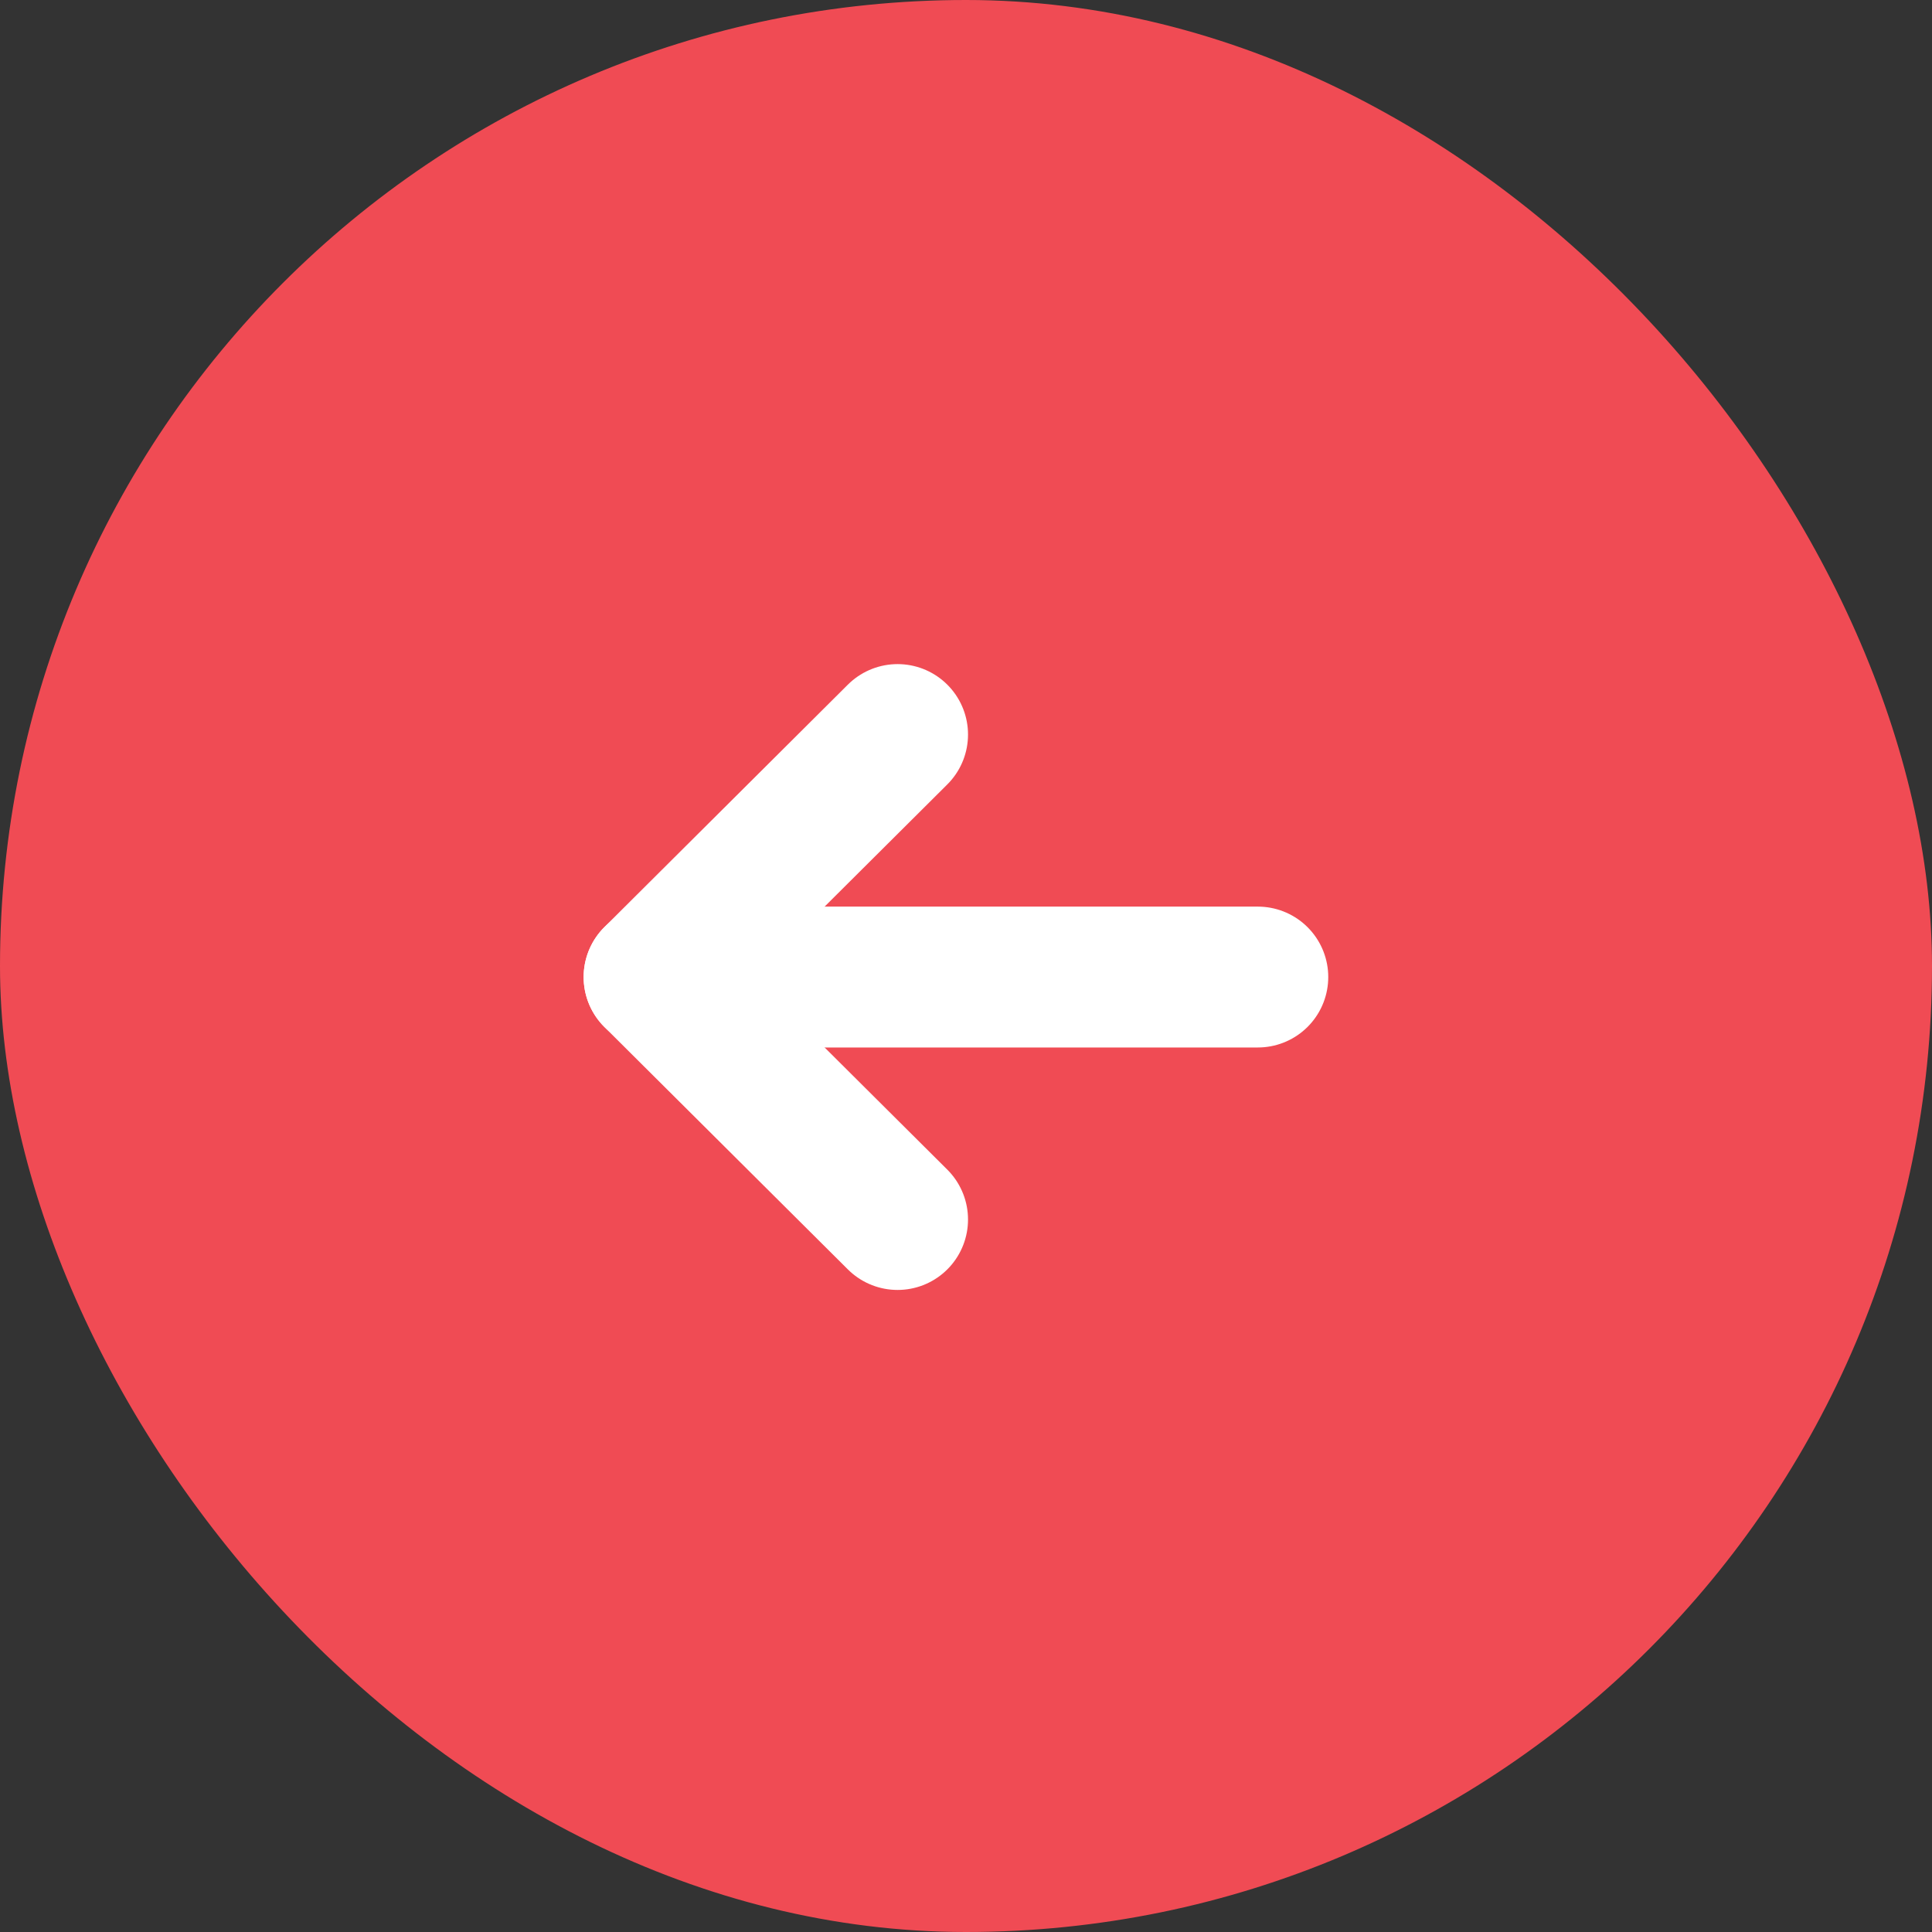 <svg width="46" height="46" viewBox="0 0 46 46" fill="none" xmlns="http://www.w3.org/2000/svg">
<rect x="0" y="0" width="46" height="46" fill="#333333" stroke="none"/>
<rect width="46" height="46" rx="23" fill="#F04B54"/>
<path d="M15.573 23.263L29.948 23.263" stroke="white" stroke-width="3.354" stroke-linecap="round" stroke-linejoin="round"/>
<path d="M21.371 29.036L15.573 23.263L21.371 17.489" stroke="white" stroke-width="3.354" stroke-linecap="round" stroke-linejoin="round"/>
</svg>
